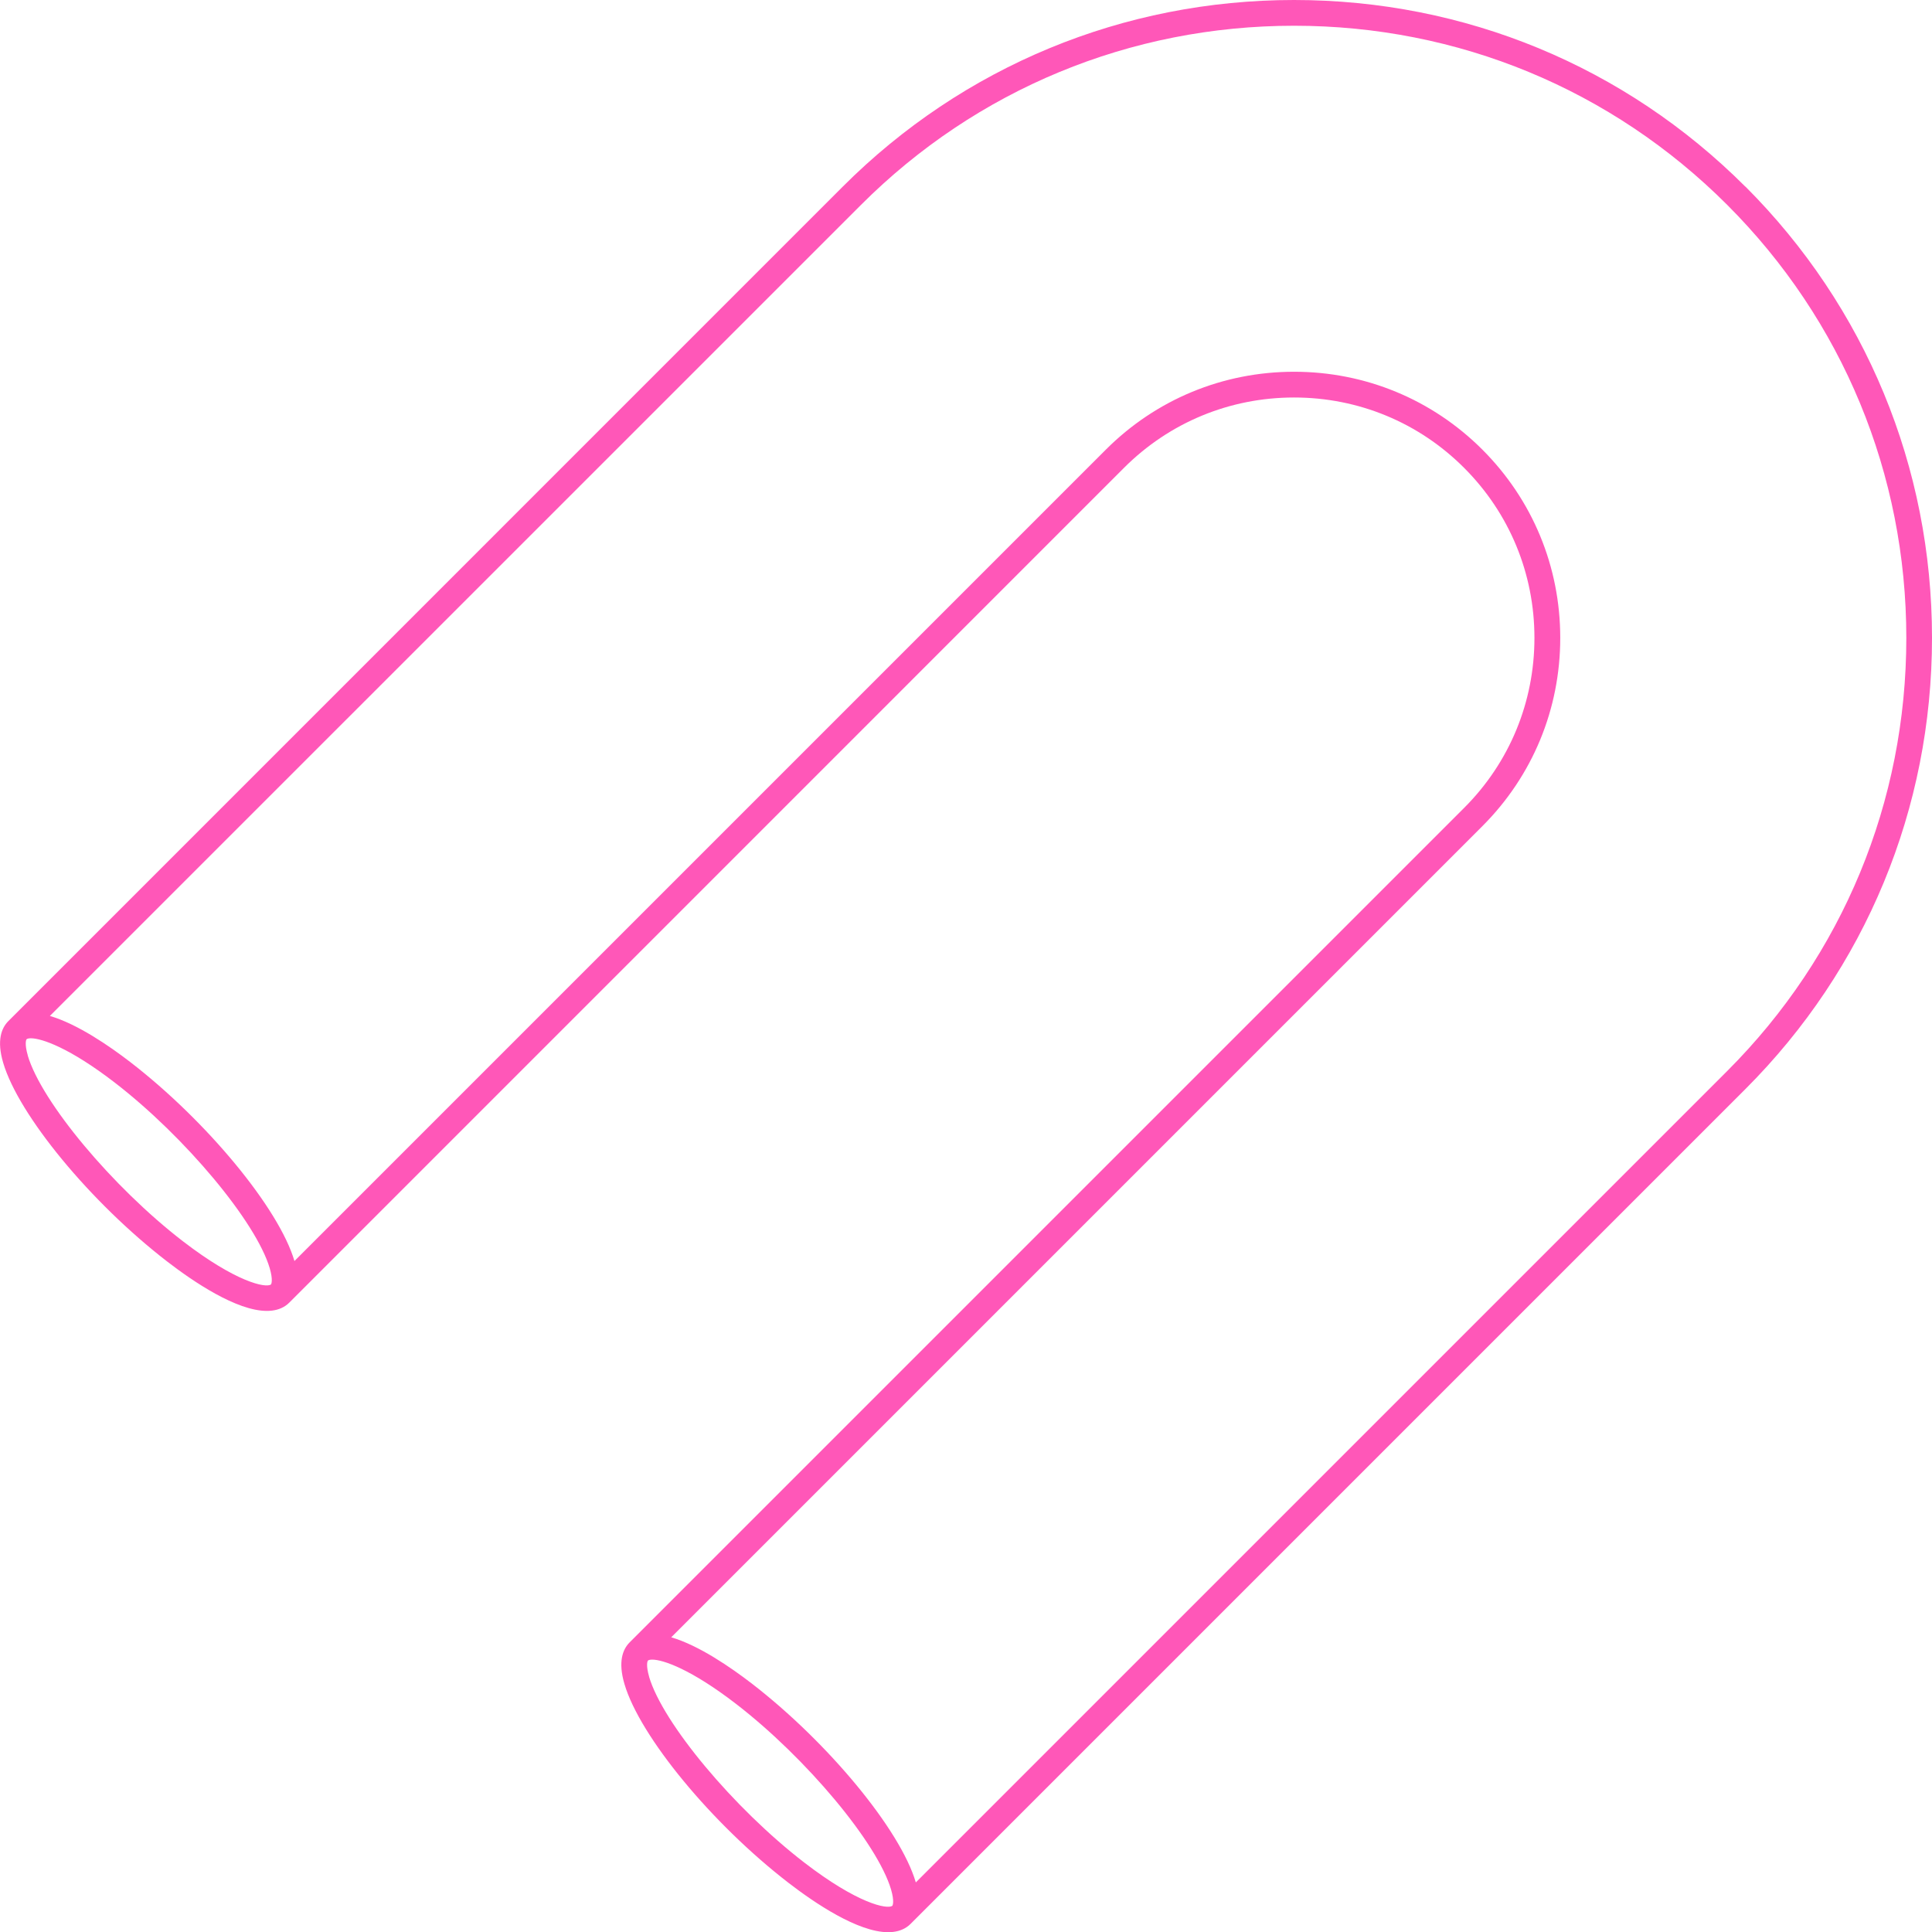 <?xml version="1.0" encoding="UTF-8"?>
<svg id="Layer_2" data-name="Layer 2" xmlns="http://www.w3.org/2000/svg" viewBox="0 0 300.18 300.23">
  <g id="_ÎÓÈ_1" data-name="—ÎÓÈ_1">
    <path d="m271.18,29C252.48,10.3,227.58,0,201.06,0c-26.52,0-51.42,10.3-70.12,29L1.27,158.68s0,0,0,0c-1.04,1.06-1.8,2.97-.78,6.43,2.39,8.15,13.59,21.72,25.49,30.9,4.05,3.12,10.76,7.67,15.48,7.67,1.09,0,2.08-.24,2.9-.8.21-.14.41-.31.61-.51,0,0,0,0,0,0L174.64,72.69c7.05-7.05,16.43-10.93,26.42-10.93s19.38,3.88,26.42,10.93c7.05,7.05,10.93,16.43,10.93,26.42s-3.88,19.38-10.93,26.42L97.8,255.21s0,0,0,0c-1.04,1.06-1.8,2.97-.78,6.43,2.39,8.15,13.59,21.72,25.49,30.9,4.05,3.12,10.76,7.67,15.48,7.67,1.09,0,2.08-.24,2.9-.8.21-.14.41-.31.61-.51,0,0,0,0,0,0l129.68-129.68c18.7-18.7,29-43.6,29-70.12s-10.3-51.42-29-70.12Zm-170.32,231.53c-.53-1.82-.26-2.47-.18-2.53.13-.09.35-.14.66-.14,1.68,0,6.04,1.5,13.01,6.87,10.95,8.44,21.98,21.66,24.1,28.86.53,1.82.26,2.47.18,2.53-.82.56-5.4-.36-13.68-6.74-10.95-8.44-21.98-21.66-24.1-28.86Zm41.43,31.94c-2.39-8.15-13.59-21.72-25.49-30.9-3.26-2.51-8.23-5.93-12.51-7.18l126.03-126.03c7.8-7.8,12.1-18.19,12.1-29.25s-4.3-21.45-12.1-29.25c-7.8-7.8-18.19-12.1-29.25-12.1s-21.45,4.3-29.25,12.1l-126.07,126.07c-2.39-8.15-13.59-21.72-25.49-30.9-3.26-2.51-8.23-5.93-12.51-7.18L133.78,31.83c17.94-17.94,41.84-27.83,67.29-27.83,25.45,0,49.34,9.88,67.29,27.83,17.94,17.94,27.83,41.84,27.83,67.29s-9.88,49.34-27.83,67.29l-126.07,126.07ZM4.32,163.99c-.53-1.82-.26-2.47-.18-2.53.13-.09.35-.14.66-.14,1.68,0,6.04,1.5,13.01,6.87,10.95,8.44,21.98,21.66,24.1,28.86.53,1.82.26,2.47.18,2.53-.82.56-5.4-.36-13.68-6.73-10.95-8.44-21.98-21.66-24.1-28.86Z" style="fill: #ff57b8;"/>
  </g>
</svg>
